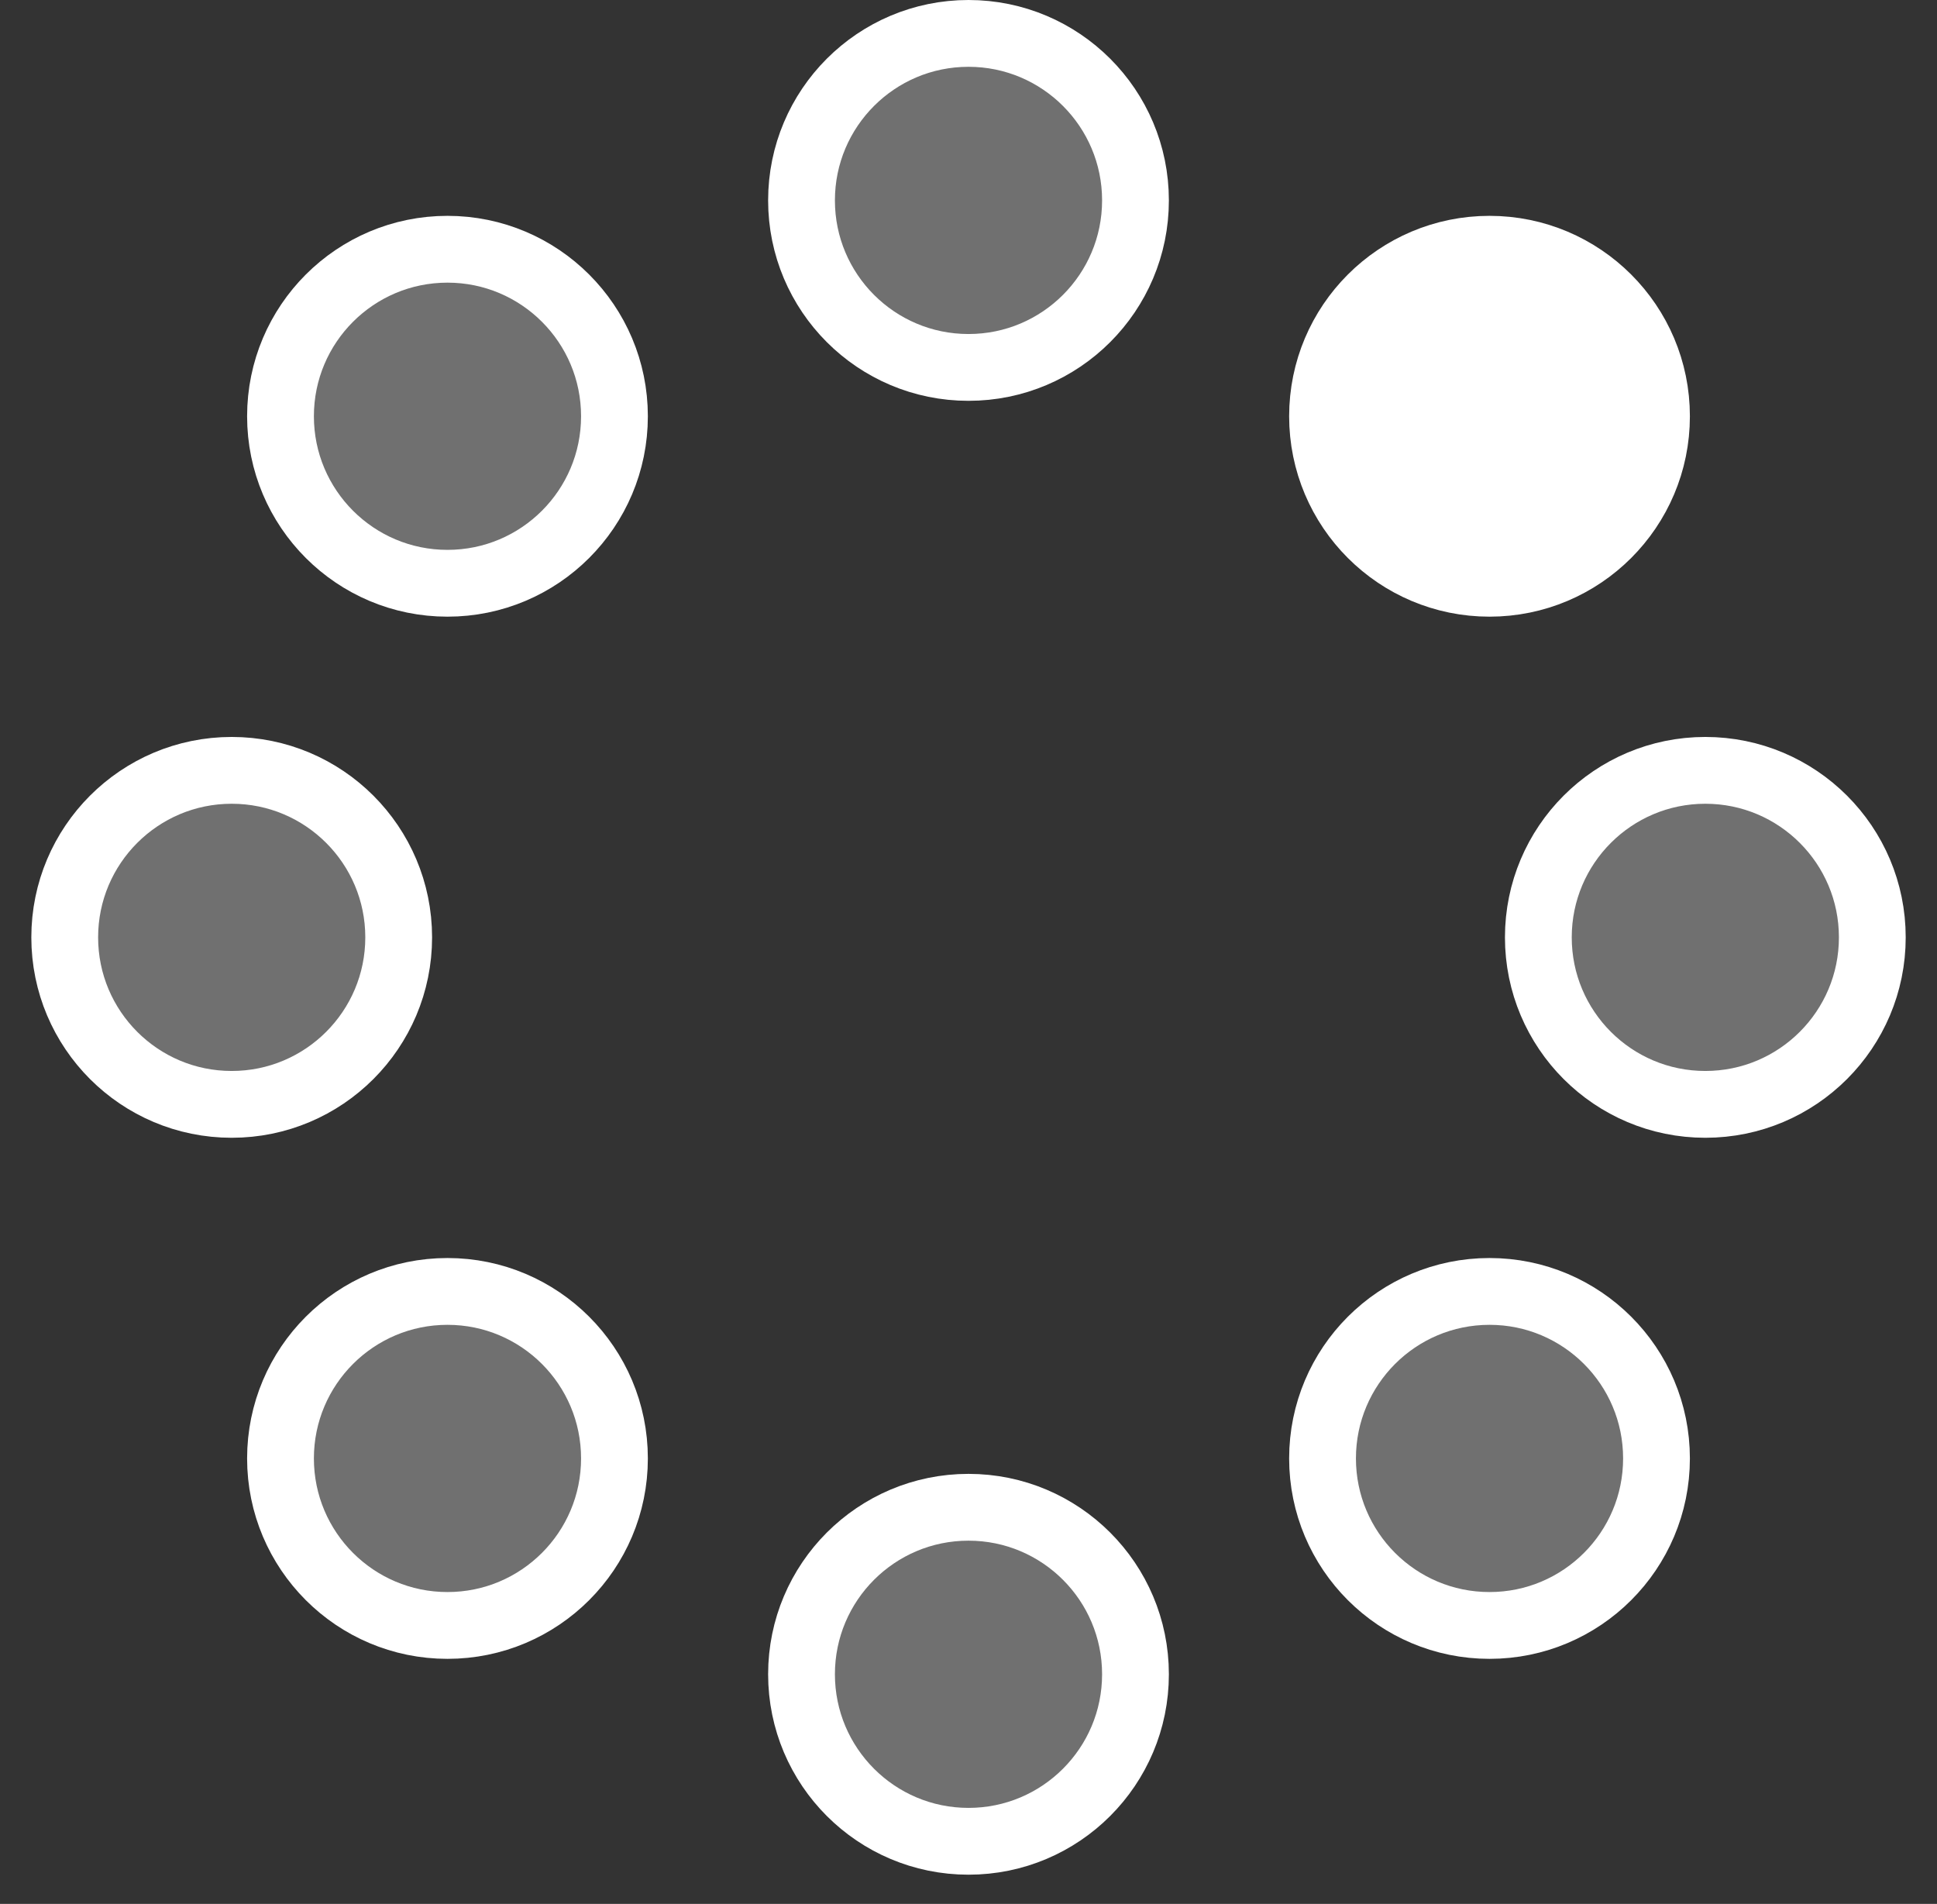 <svg width="58" height="57" viewBox="0 0 58 57" xmlns="http://www.w3.org/2000/svg">
    <rect x="0" y="0" width="58" height="57" fill="#333333" stroke="none"/>
    <g fill="none" fill-rule="evenodd">
        <g transform="translate(2 1)" stroke="#FFF" stroke-width="2">
            <circle cx="42.601" cy="11.462" r="5" fill-opacity="1" fill="#fff">
                <animate attributeName="fill-opacity" 
                     begin="0s" dur="1s" 
                     values="1;.3;.3;.3;.3;.3;.3;.3" calcMode="linear"  
                     repeatCount="indefinite" />
            </circle>
            <circle cx="49.063" cy="27.063" r="5" fill-opacity=".3" fill="#fff">
                <animate attributeName="fill-opacity" 
                     begin="0s" dur="1s" 
                     values=".3;1;.3;.3;.3;.3;.3;.3" calcMode="linear"  
                     repeatCount="indefinite" />
            </circle>
            <circle cx="42.601" cy="42.663" r="5" fill-opacity=".3" fill="#fff">
                <animate attributeName="fill-opacity" 
                     begin="0s" dur="1s" 
                     values=".3;.3;1;.3;.3;.3;.3;.3" calcMode="linear"  
                     repeatCount="indefinite" />
            </circle>
            <circle cx="27" cy="49.125" r="5" fill-opacity=".3" fill="#fff">
                <animate attributeName="fill-opacity" 
                     begin="0s" dur="1s" 
                     values=".3;.3;.3;1;.3;.3;.3;.3" calcMode="linear"  
                     repeatCount="indefinite" />
            </circle>
            <circle cx="11.399" cy="42.663" r="5" fill-opacity=".3" fill="#fff">
                <animate attributeName="fill-opacity" 
                     begin="0s" dur="1s" 
                     values=".3;.3;.3;.3;1;.3;.3;.3" calcMode="linear"  
                     repeatCount="indefinite" />
            </circle>
            <circle cx="4.938" cy="27.063" r="5" fill-opacity=".3" fill="#fff">
                <animate attributeName="fill-opacity" 
                     begin="0s" dur="1s" 
                     values=".3;.3;.3;.3;.3;1;.3;.3" calcMode="linear"  
                     repeatCount="indefinite" />
            </circle>
            <circle cx="11.399" cy="11.462" r="5" fill-opacity=".3" fill="#fff">
                <animate attributeName="fill-opacity" 
                     begin="0s" dur="1s" 
                     values=".3;.3;.3;.3;.3;.3;1;.3" calcMode="linear"  
                     repeatCount="indefinite" />
            </circle>
            <circle cx="27" cy="5" r="5" fill-opacity=".3" fill="#fff">
                <animate attributeName="fill-opacity" 
                     begin="0s" dur="1s" 
                     values=".3;.3;.3;.3;.3;.3;.3;1" calcMode="linear"  
                     repeatCount="indefinite" />
            </circle>
        </g>
    </g>
</svg>
